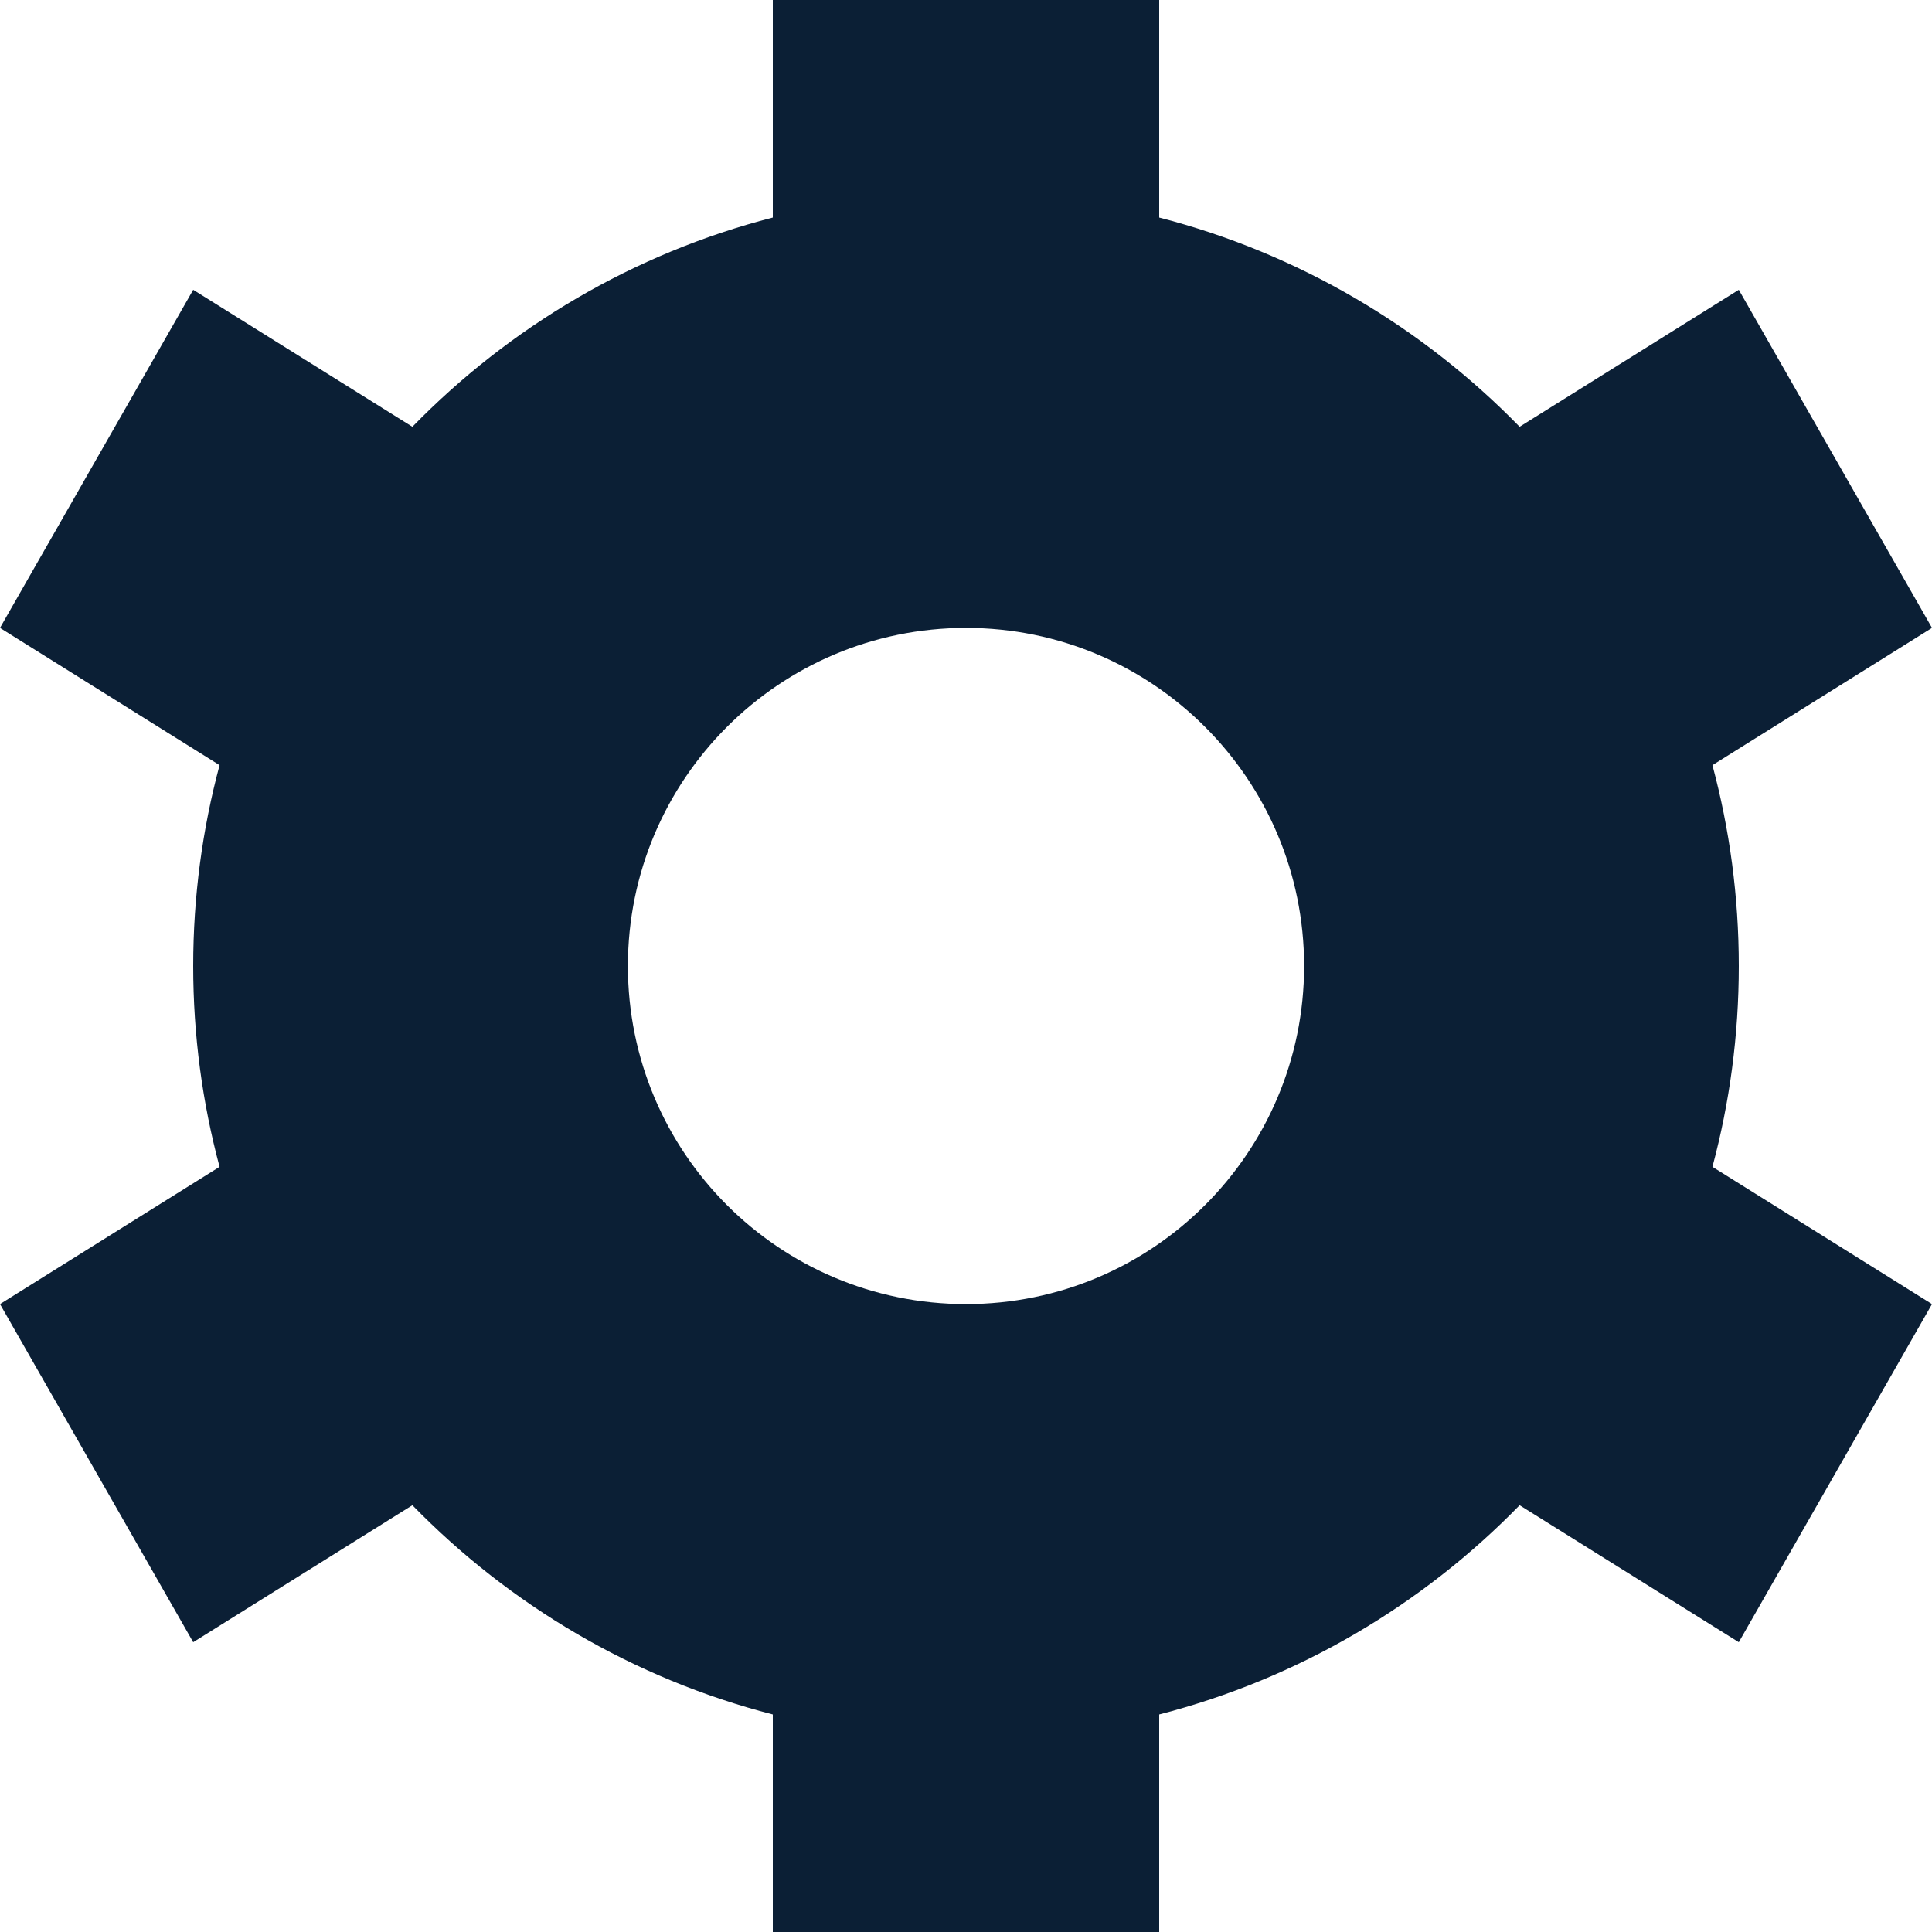 <svg width="20" height="20" viewBox="0 0 20 20" fill="none" xmlns="http://www.w3.org/2000/svg">
<path fill-rule="evenodd" clip-rule="evenodd" d="M8 0H12V2.252C13.441 2.623 14.724 3.385 15.731 4.418L18 3L20 6.5L17.727 7.921C17.905 8.584 18 9.281 18 10C18 10.719 17.905 11.416 17.727 12.079L20 13.5L18 17L15.731 15.582C14.724 16.615 13.441 17.377 12 17.748V20H8V17.748C6.559 17.377 5.276 16.615 4.269 15.582L2 17L0 13.5L2.273 12.079C2.095 11.416 2 10.719 2 10C2 9.281 2.095 8.584 2.273 7.921L-0 6.5L2 3L4.269 4.418C5.276 3.385 6.559 2.623 8 2.252V0ZM10 13.5C11.933 13.5 13.5 11.933 13.5 10C13.5 8.067 11.933 6.5 10 6.5C8.067 6.5 6.5 8.067 6.5 10C6.5 11.933 8.067 13.5 10 13.5Z" fill="#0B1F35"/>
</svg>
